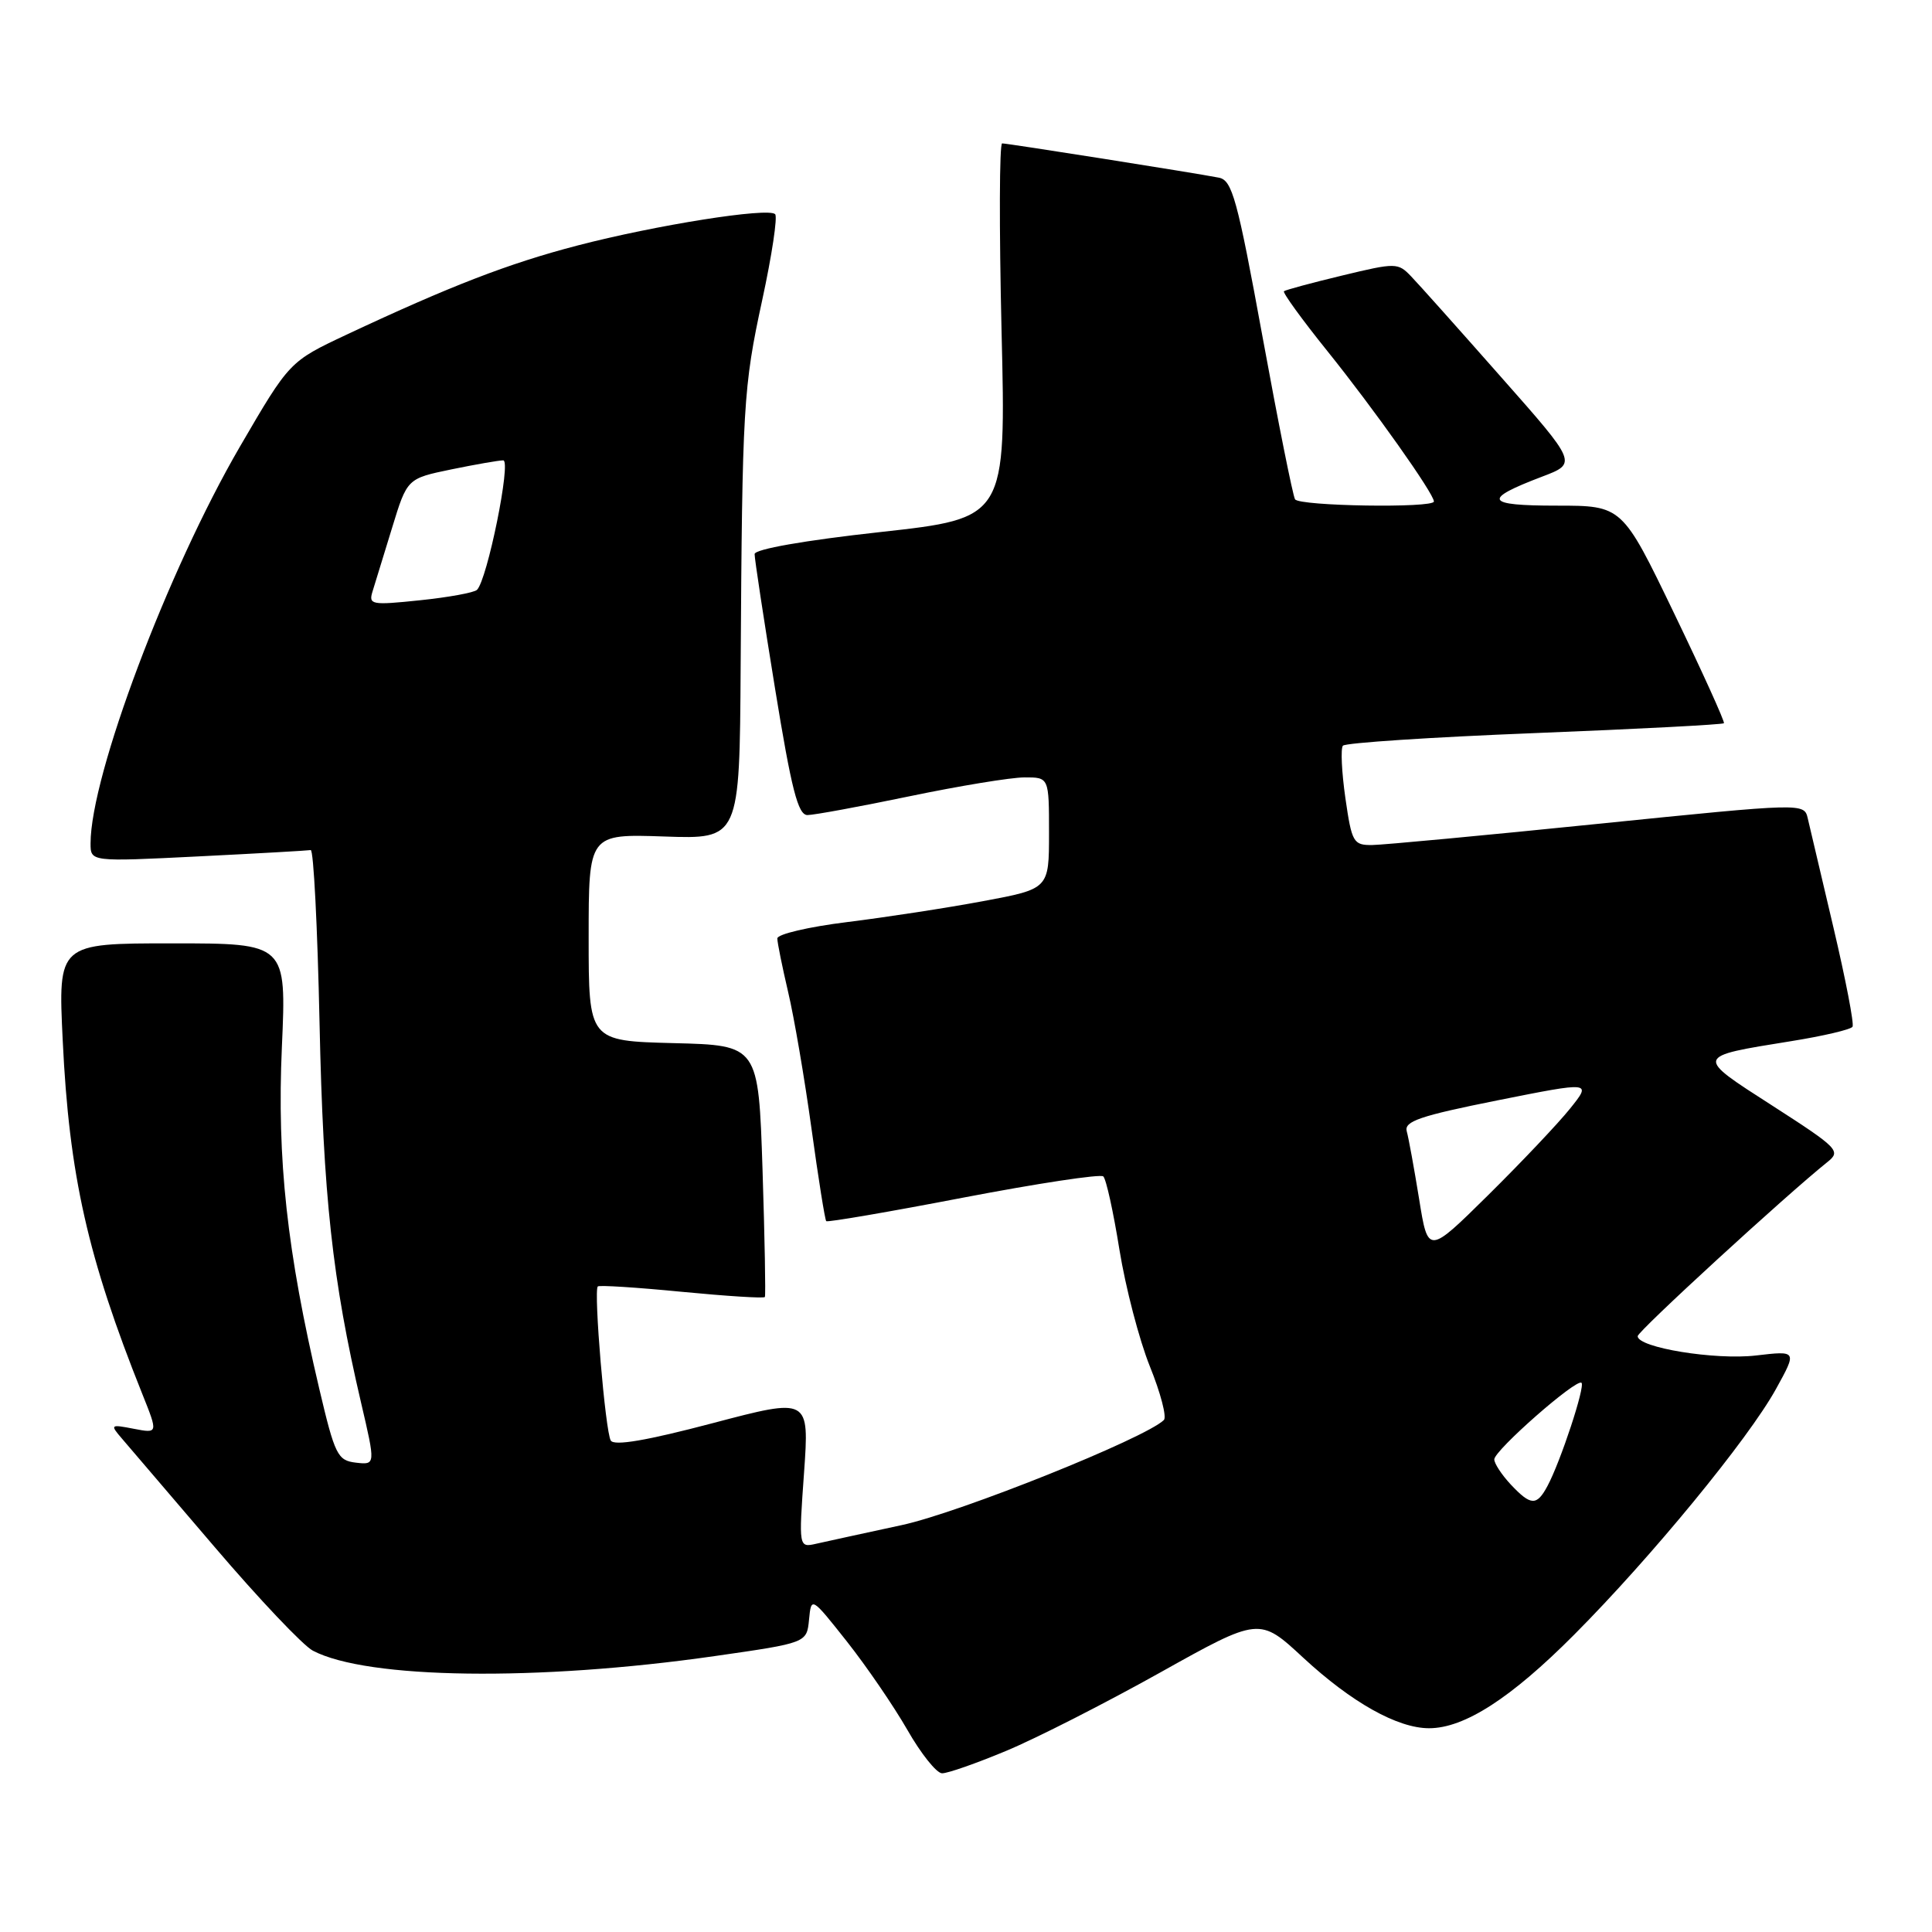 <?xml version="1.0" encoding="UTF-8" standalone="no"?>
<!DOCTYPE svg PUBLIC "-//W3C//DTD SVG 1.1//EN" "http://www.w3.org/Graphics/SVG/1.1/DTD/svg11.dtd" >
<svg xmlns="http://www.w3.org/2000/svg" xmlns:xlink="http://www.w3.org/1999/xlink" version="1.1" viewBox="0 0 256 256">
 <g >
 <path fill="currentColor"
d=" M 133.32 232.00 C 137.27 230.36 146.44 225.69 153.69 221.64 C 166.88 214.27 166.88 214.27 172.69 219.66 C 179.10 225.59 185.18 229.00 189.36 229.00 C 194.03 229.00 200.20 225.03 208.58 216.61 C 218.78 206.37 231.65 190.70 235.32 184.06 C 238.13 178.97 238.13 178.97 232.67 179.61 C 227.27 180.24 217.00 178.57 217.00 177.05 C 217.00 176.40 236.73 158.30 242.15 153.97 C 243.97 152.52 243.58 152.13 234.90 146.54 C 224.53 139.88 224.49 140.03 237.33 137.96 C 241.58 137.28 245.24 136.42 245.47 136.05 C 245.70 135.68 244.56 129.78 242.95 122.94 C 241.33 116.10 239.80 109.58 239.54 108.45 C 239.06 106.39 239.06 106.39 211.78 109.16 C 196.78 110.69 183.30 111.95 181.84 111.97 C 179.33 112.00 179.12 111.64 178.27 105.75 C 177.78 102.31 177.63 99.19 177.94 98.81 C 178.25 98.43 189.68 97.68 203.34 97.14 C 217.00 96.60 228.29 96.01 228.43 95.83 C 228.57 95.65 225.60 89.09 221.82 81.25 C 214.95 67.00 214.95 67.00 206.27 67.00 C 196.77 67.00 196.36 66.19 204.33 63.16 C 209.00 61.39 209.00 61.39 198.89 49.95 C 193.33 43.65 187.98 37.65 186.98 36.62 C 185.24 34.80 184.97 34.79 177.84 36.51 C 173.80 37.48 170.33 38.42 170.13 38.59 C 169.93 38.76 172.52 42.34 175.90 46.54 C 182.05 54.19 190.00 65.41 190.00 66.45 C 190.00 67.35 172.16 67.07 171.60 66.16 C 171.31 65.69 169.37 56.00 167.29 44.62 C 163.94 26.30 163.27 23.88 161.50 23.54 C 158.16 22.89 133.51 19.00 132.79 19.00 C 132.42 19.00 132.39 30.17 132.71 43.83 C 133.31 68.66 133.31 68.66 116.65 70.50 C 106.56 71.61 99.99 72.77 99.99 73.42 C 99.98 74.01 101.20 82.04 102.70 91.25 C 104.87 104.59 105.74 108.00 106.99 108.00 C 107.84 108.00 113.93 106.88 120.52 105.51 C 127.11 104.14 133.96 103.01 135.75 103.01 C 139.00 103.00 139.00 103.00 139.00 110.39 C 139.00 117.78 139.00 117.78 130.25 119.41 C 125.44 120.31 117.34 121.55 112.25 122.18 C 107.16 122.81 103.00 123.78 103.00 124.35 C 103.00 124.91 103.65 128.10 104.43 131.44 C 105.22 134.77 106.61 142.90 107.52 149.50 C 108.43 156.10 109.31 161.64 109.48 161.81 C 109.65 161.98 117.82 160.58 127.64 158.69 C 137.46 156.81 145.81 155.54 146.19 155.88 C 146.57 156.22 147.53 160.59 148.33 165.59 C 149.14 170.59 150.95 177.55 152.37 181.07 C 153.79 184.58 154.62 187.77 154.22 188.16 C 151.75 190.58 127.21 200.42 119.50 202.08 C 114.55 203.15 109.45 204.26 108.17 204.55 C 105.83 205.08 105.83 205.08 106.54 195.14 C 107.24 185.20 107.24 185.20 94.42 188.58 C 85.70 190.88 81.38 191.62 80.93 190.88 C 80.21 189.72 78.64 171.03 79.21 170.46 C 79.40 170.27 84.40 170.59 90.33 171.17 C 96.26 171.74 101.22 172.06 101.35 171.86 C 101.47 171.66 101.33 164.07 101.04 155.00 C 100.50 138.50 100.50 138.50 89.25 138.22 C 78.00 137.93 78.00 137.93 78.00 124.22 C 78.00 110.50 78.00 110.50 88.00 110.84 C 98.00 111.19 98.00 111.19 98.14 88.34 C 98.35 53.76 98.49 51.33 101.00 39.75 C 102.28 33.84 103.05 28.72 102.71 28.38 C 101.80 27.46 86.88 29.83 76.52 32.53 C 67.38 34.91 59.65 37.90 45.93 44.34 C 38.36 47.90 38.36 47.90 31.78 59.20 C 22.22 75.64 12.00 102.78 12.00 111.75 C 12.00 114.19 12.00 114.19 26.25 113.48 C 34.09 113.09 40.80 112.71 41.17 112.64 C 41.55 112.56 42.07 122.85 42.34 135.50 C 42.83 158.52 44.04 169.57 47.83 185.81 C 49.77 194.11 49.77 194.11 47.16 193.81 C 44.73 193.52 44.38 192.83 42.30 184.00 C 38.02 165.82 36.69 153.63 37.35 138.75 C 37.96 125.00 37.96 125.00 22.83 125.00 C 7.69 125.00 7.69 125.00 8.31 137.85 C 9.16 155.71 11.61 166.61 18.86 184.72 C 20.95 189.94 20.95 189.94 17.72 189.32 C 14.63 188.72 14.57 188.77 16.14 190.60 C 17.04 191.64 22.58 198.12 28.45 205.00 C 34.32 211.88 40.17 218.05 41.45 218.72 C 48.62 222.50 71.25 222.80 94.70 219.44 C 106.90 217.69 106.90 217.69 107.20 214.62 C 107.50 211.55 107.50 211.55 112.22 217.51 C 114.81 220.79 118.41 226.05 120.22 229.20 C 122.02 232.36 124.09 234.95 124.82 234.97 C 125.55 234.99 129.37 233.65 133.32 232.00 Z  M 200.17 196.69 C 198.98 195.41 198.00 193.92 198.00 193.38 C 198.00 192.18 208.93 182.59 209.56 183.23 C 210.06 183.73 206.78 193.67 205.05 196.90 C 203.62 199.57 202.85 199.54 200.17 196.69 Z  M 188.04 158.87 C 187.38 154.82 186.65 150.78 186.40 149.90 C 186.04 148.58 188.15 147.86 198.44 145.80 C 210.92 143.31 210.92 143.31 208.03 146.91 C 206.45 148.88 201.56 154.04 197.18 158.37 C 189.22 166.23 189.22 166.23 188.04 158.87 Z  M 49.36 78.38 C 49.68 77.35 50.85 73.55 51.95 69.95 C 53.95 63.41 53.95 63.41 59.79 62.20 C 63.00 61.54 66.10 61.00 66.68 61.00 C 67.78 61.00 64.56 76.87 63.20 78.16 C 62.82 78.53 59.41 79.15 55.64 79.54 C 49.23 80.21 48.82 80.13 49.36 78.38 Z "/>
</g>
</svg>